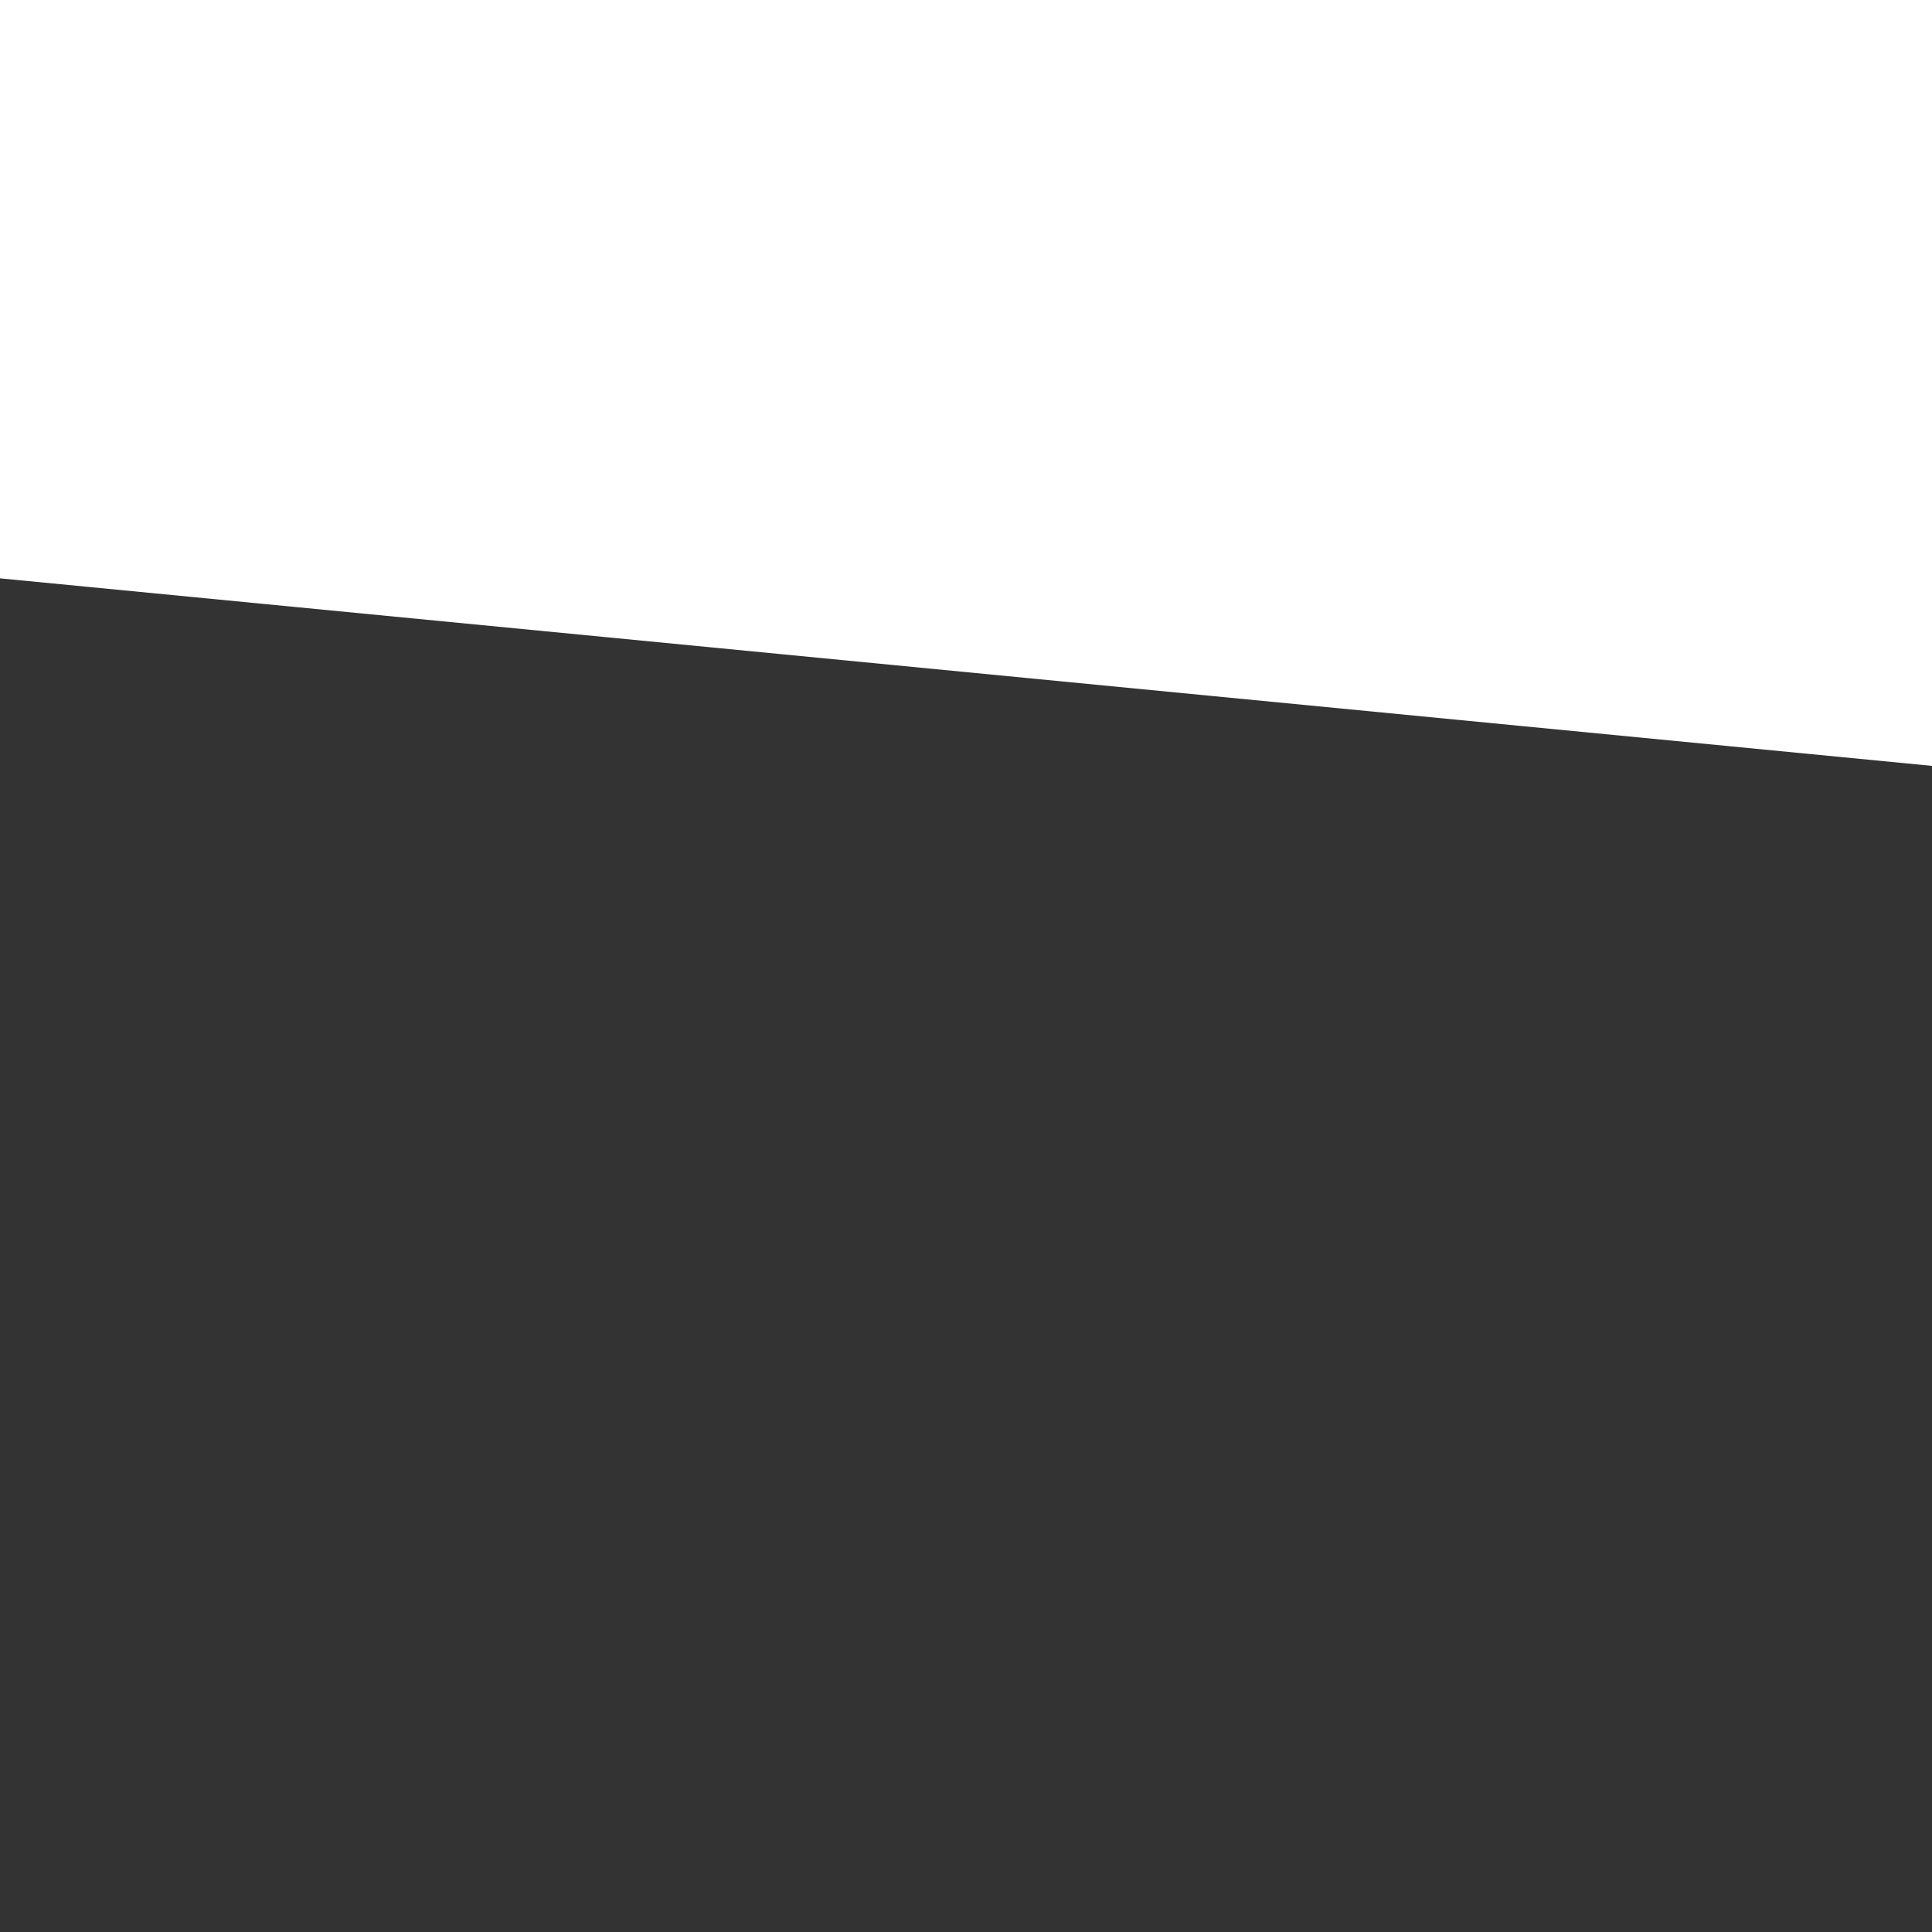 <svg xmlns="http://www.w3.org/2000/svg" xmlns:xlink="http://www.w3.org/1999/xlink" version="1.1" preserveAspectRatio="xMidYMid meet" viewBox="0 0 640 640" width="380" height="380"><rect x="0" y="0" width="640" height="640" fill="#333333" stroke="none"/><defs fill="#ffffff"><path d="M4.67 -288.49L822.65 -209.08L776.44 266.95L-41.54 187.55L4.67 -288.49Z" id="i1mzDr05ID" fill="#ffffff"/></defs><g><g><g><use xlink:href="#i1mzDr05ID" opacity="1" fill="#000000"/></g></g></g></svg>